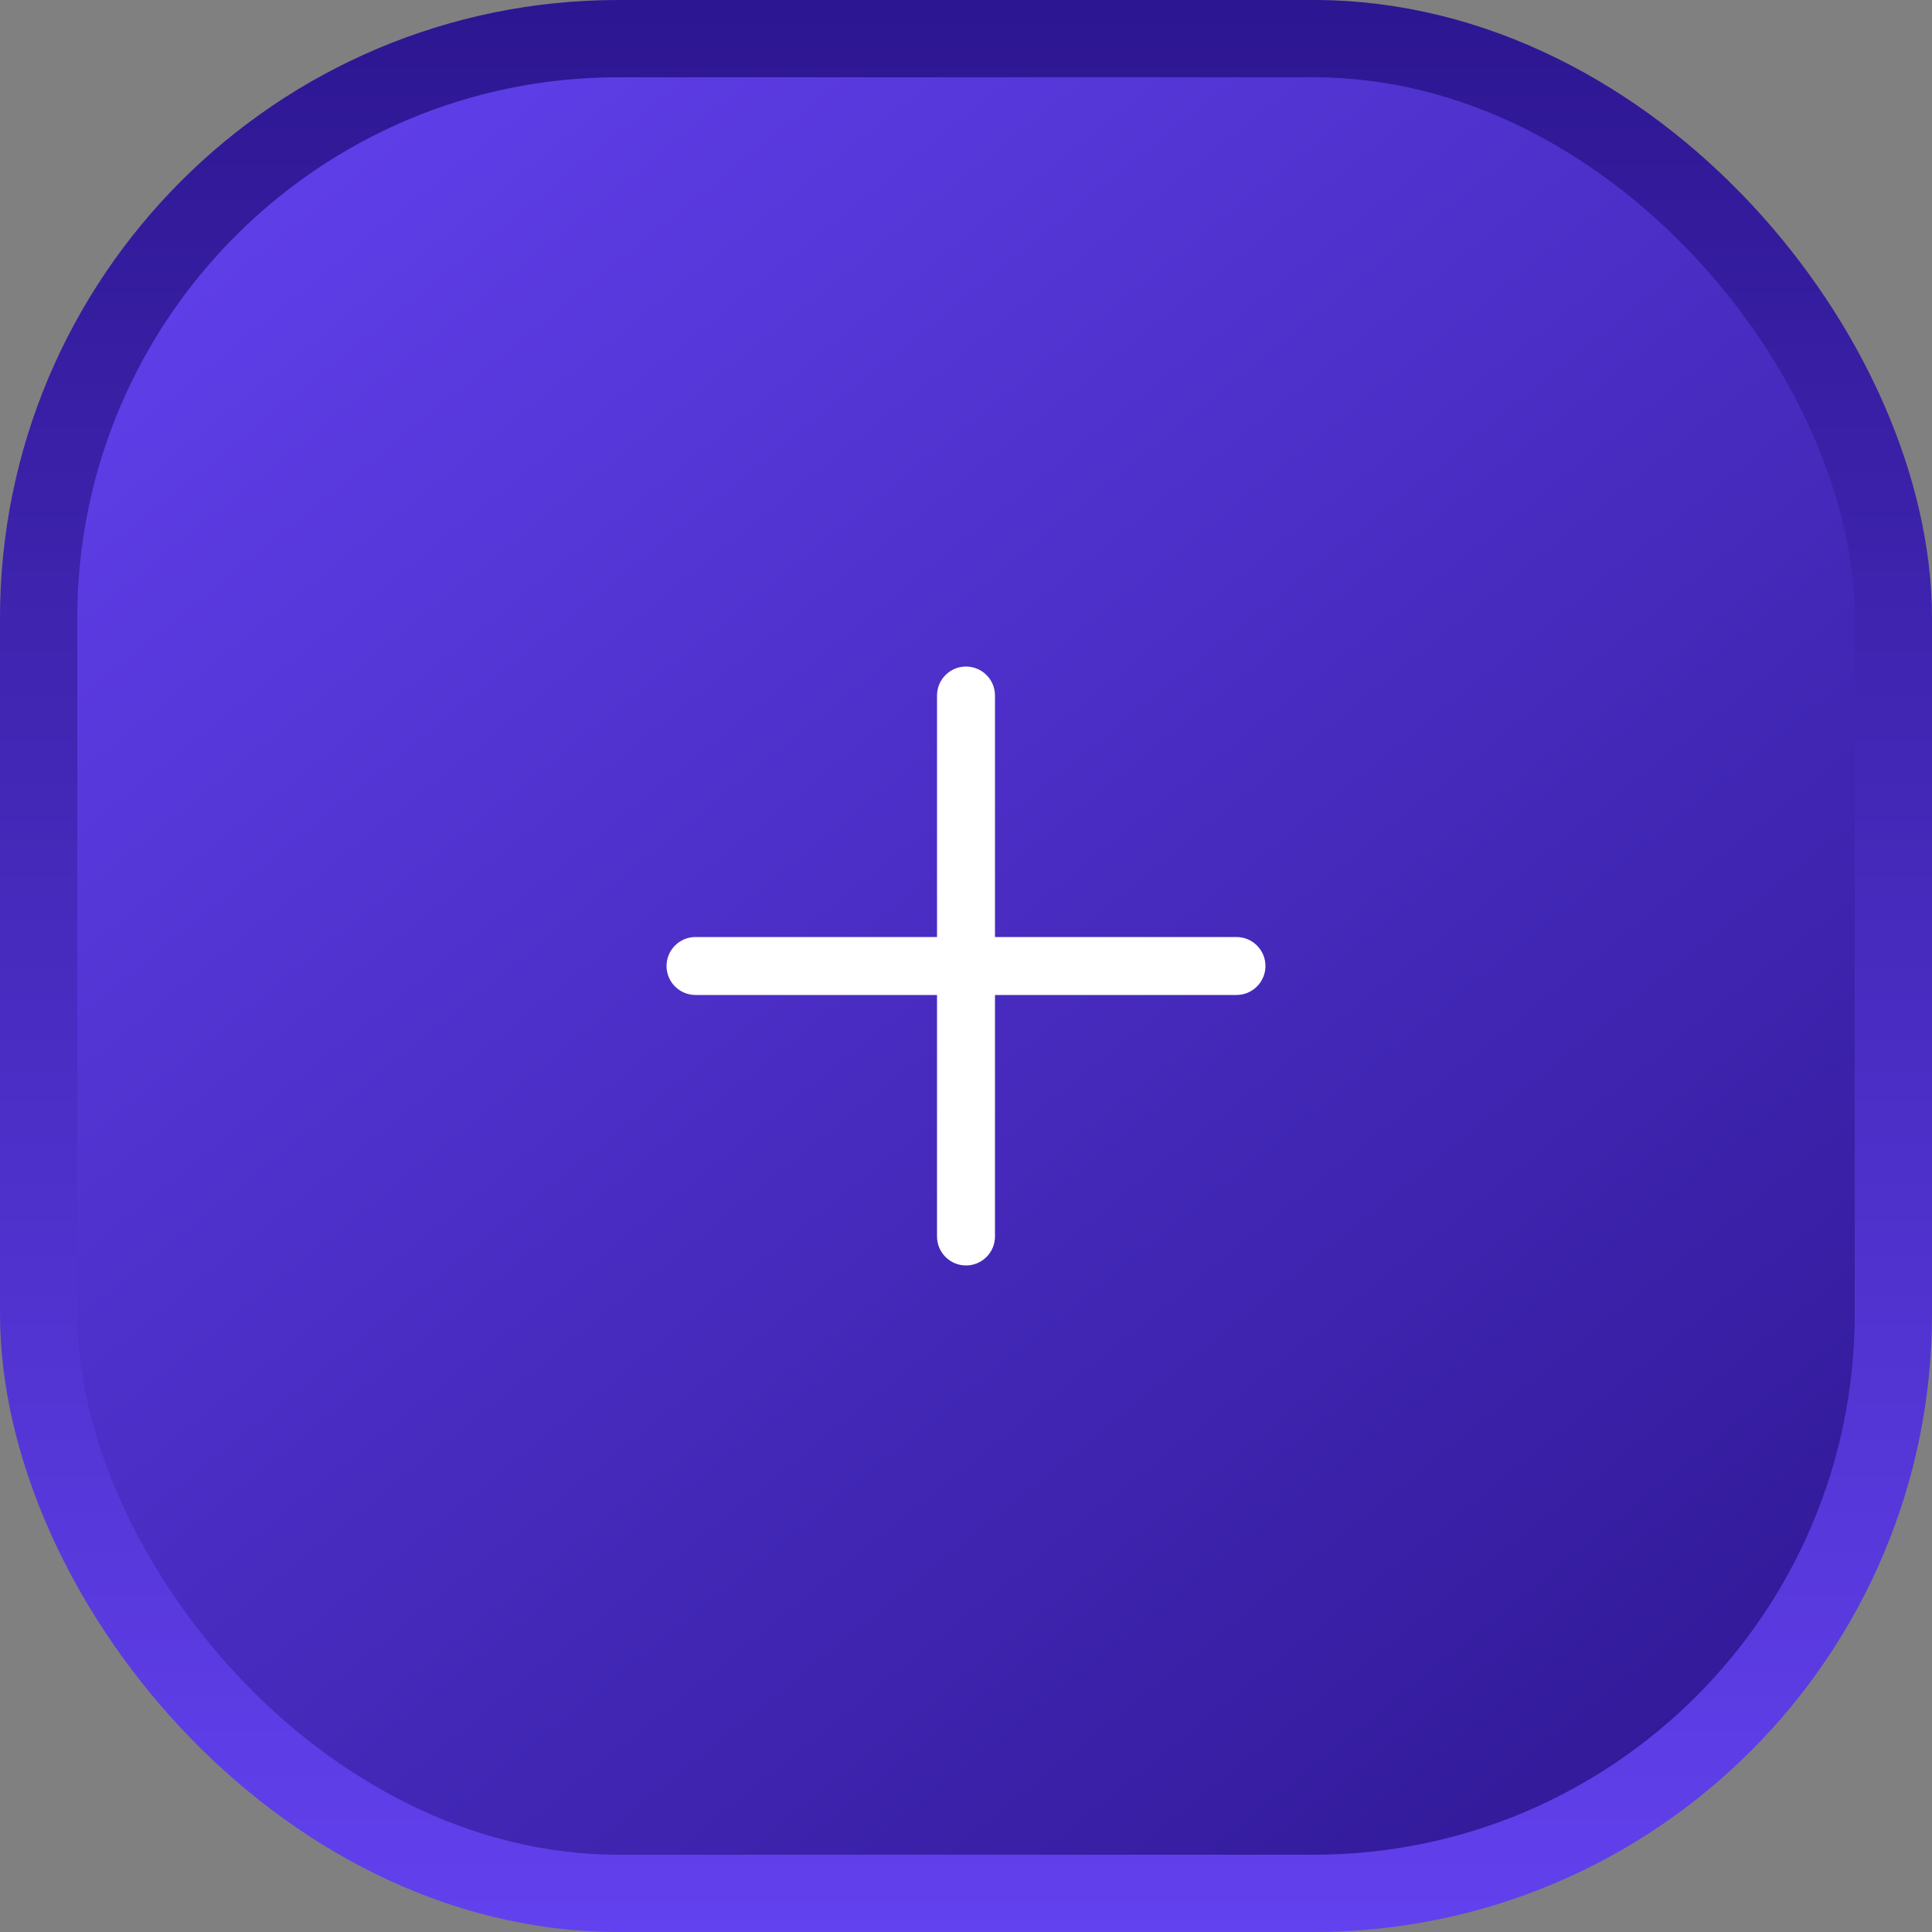 <svg width="50" height="50" viewBox="0 0 50 50" fill="none" xmlns="http://www.w3.org/2000/svg">
<rect x="0" y="0" width="50" height="50" fill="#808080" stroke="none"/>
<rect x="1" y="1" width="48" height="48" rx="15" fill="url(#paint0_linear_1136_4524)"/>
<rect x="1" y="1" width="48" height="48" rx="15" stroke="url(#paint1_linear_1136_4524)" stroke-width="2"/>
<path d="M32.75 25C32.75 25.414 32.414 25.75 32 25.75H25.75V32C25.75 32.414 25.414 32.75 25 32.75C24.586 32.75 24.25 32.414 24.25 32V25.75H18C17.586 25.75 17.25 25.414 17.25 25C17.25 24.586 17.586 24.25 18 24.25H24.25V18C24.25 17.586 24.586 17.25 25 17.25C25.414 17.25 25.75 17.586 25.75 18V24.25H32C32.414 24.25 32.75 24.586 32.75 25Z" fill="white"/>
<defs>
<linearGradient id="paint0_linear_1136_4524" x1="6.5" y1="-1.31905e-06" x2="47" y2="50" gradientUnits="userSpaceOnUse">
<stop stop-color="#6241EE"/>
<stop offset="1" stop-color="#2D1691"/>
</linearGradient>
<linearGradient id="paint1_linear_1136_4524" x1="25" y1="-6.55651e-07" x2="25" y2="50" gradientUnits="userSpaceOnUse">
<stop stop-color="#2D1691"/>
<stop offset="1" stop-color="#6241EE"/>
</linearGradient>
</defs>
</svg>
